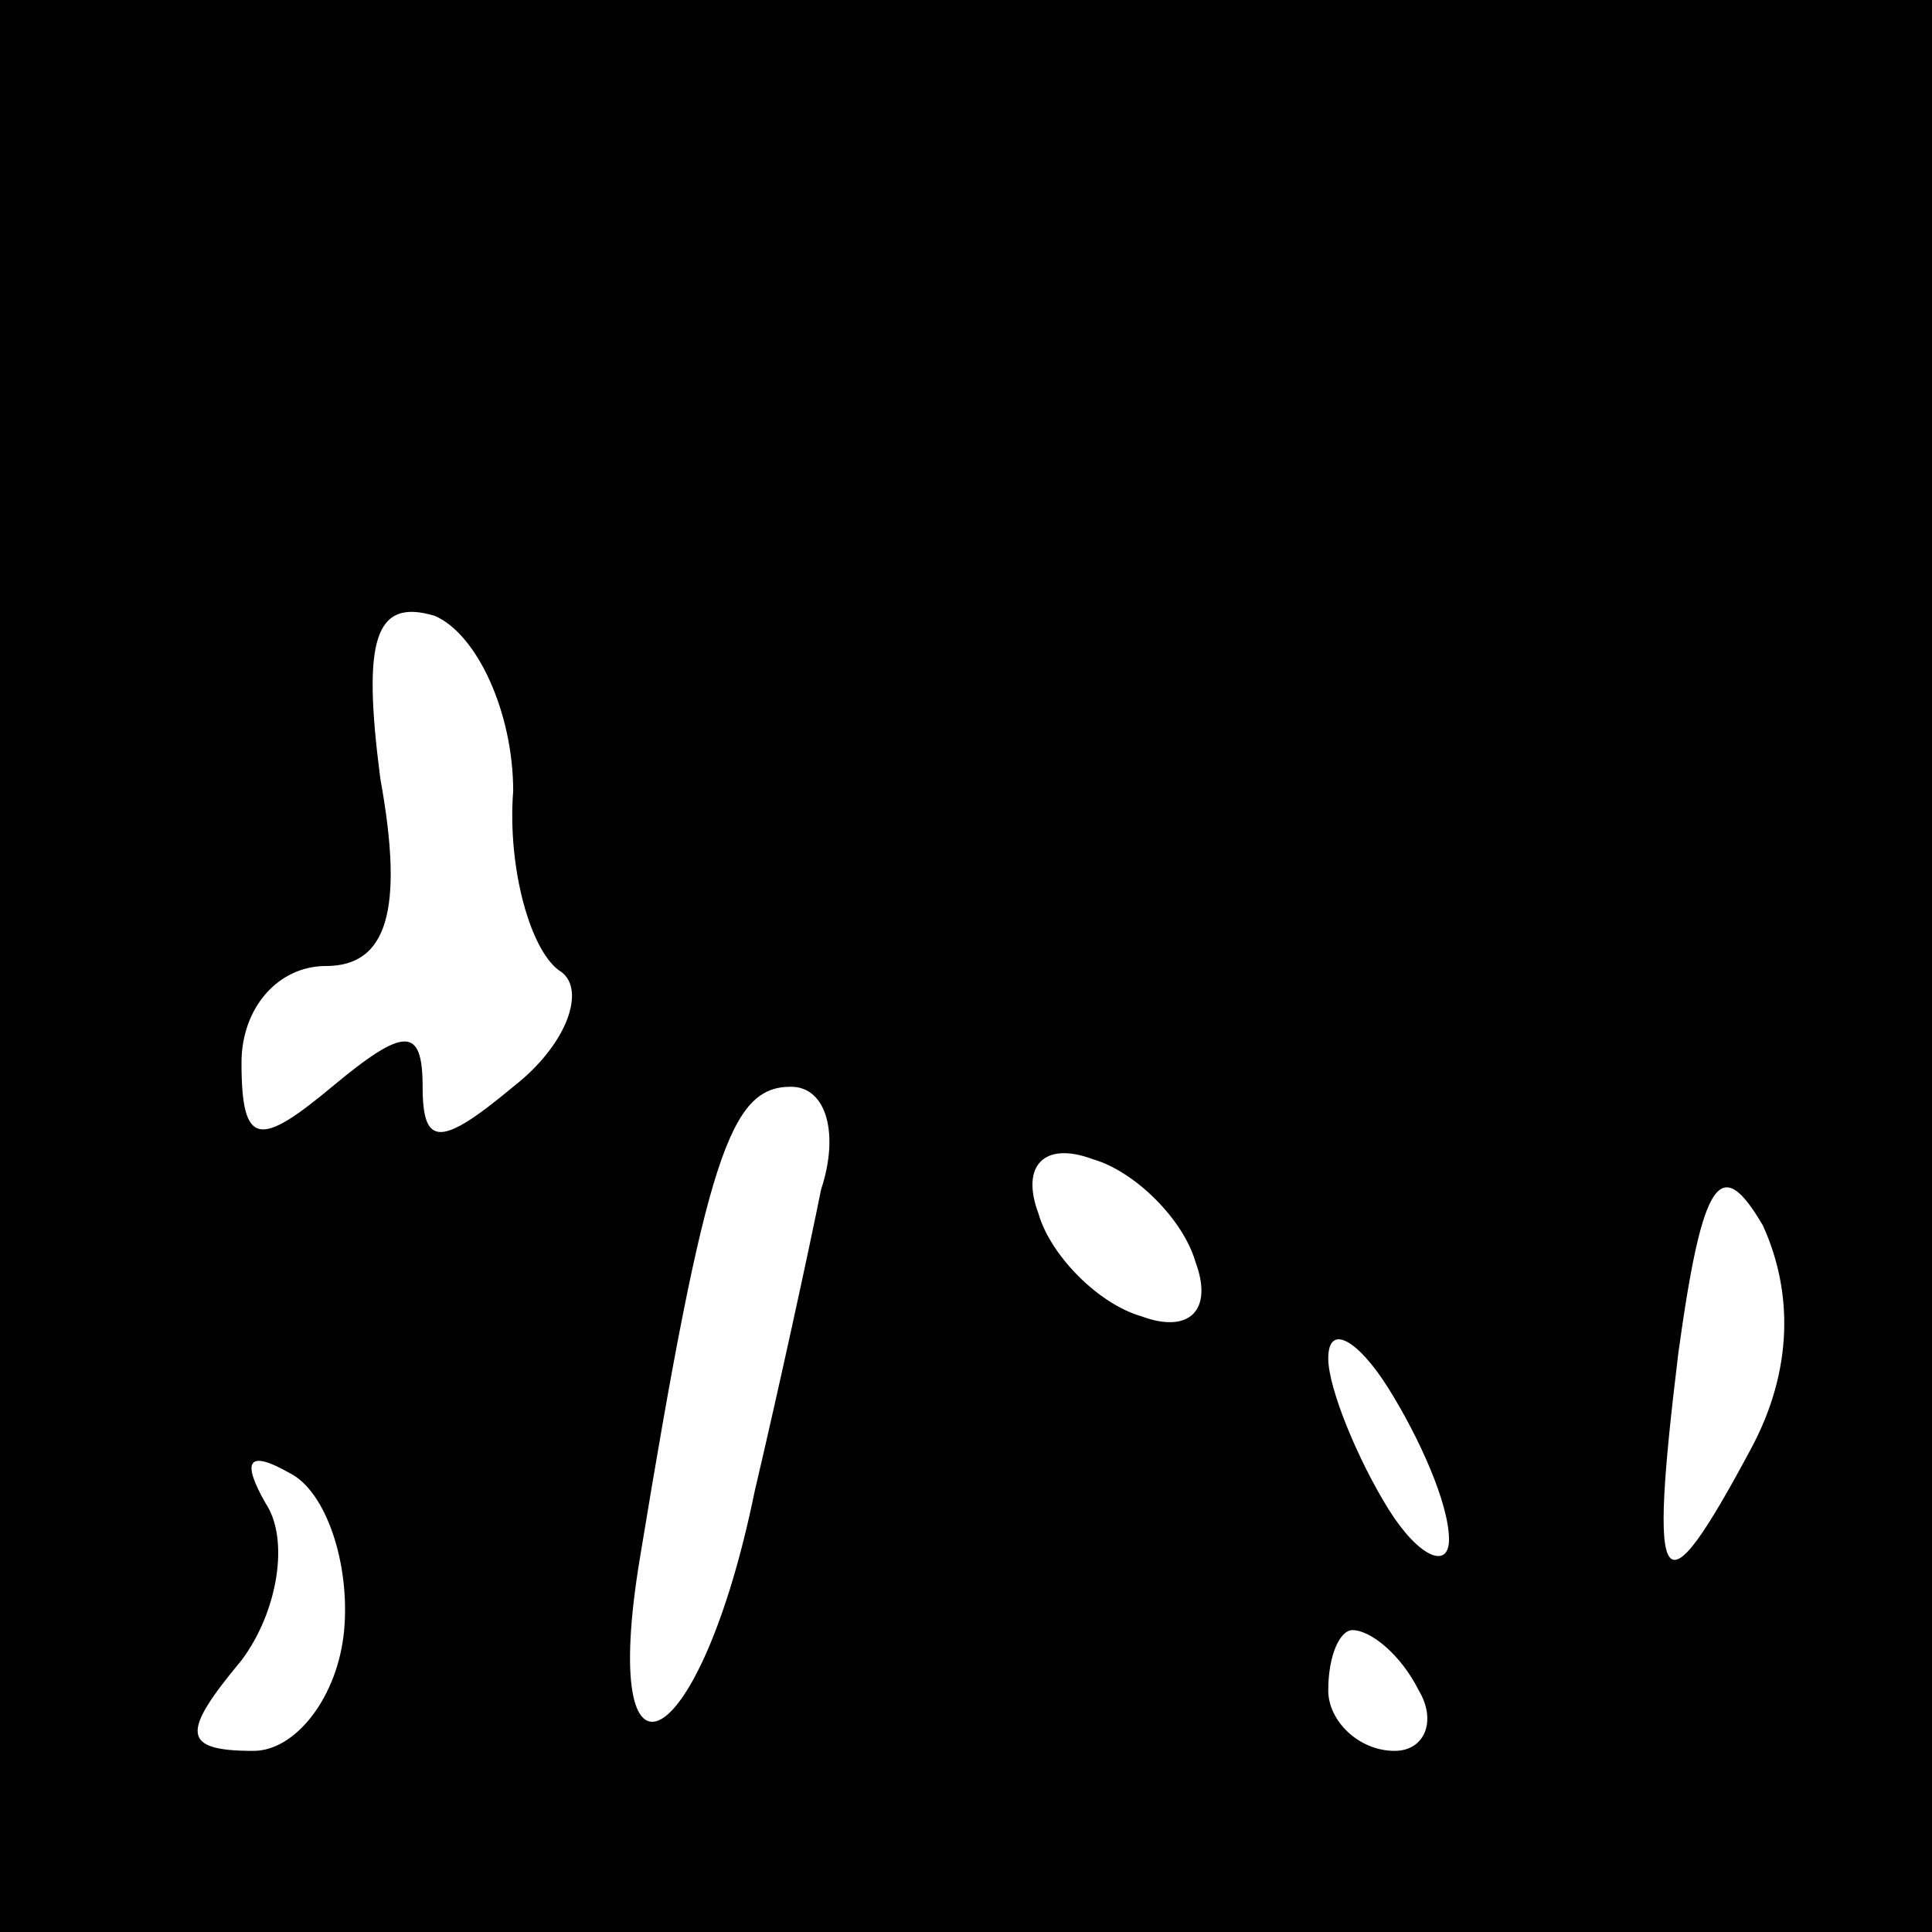 <?xml version="1.0" standalone="no"?>
<!DOCTYPE svg PUBLIC "-//W3C//DTD SVG 20010904//EN"
 "http://www.w3.org/TR/2001/REC-SVG-20010904/DTD/svg10.dtd">
<svg version="1.0" xmlns="http://www.w3.org/2000/svg"
 width="32pt" height="32pt" viewBox="0 0 32 32"
 preserveAspectRatio="xMidYMid meet">
<rect x="0" y="0" width="32" height="32" fill="#808080" stroke="none"/>
<g transform="translate(0,32) scale(0.1,-0.1)"
fill="#000000" stroke="none">
<path fill="#000000" stroke="none" d="M0 160 l0 -160 160 0 160 0 0 160 0
160 -160 0 -160 0 0 -160z"/>
<path fill="#ffffff" stroke="none" d="M85 189 c-1 -13 3 -27 8 -30 4 -3 1
-12 -8 -19 -12 -10 -15 -10 -15 0 0 10 -3 10 -15 0 -12 -10 -15 -10 -15 4 0 9
6 16 14 16 10 0 13 9 9 31 -3 23 -1 30 9 27 7 -3 13 -16 13 -29z"/>
<path fill="#ffffff" stroke="none" d="M136 123 c-2 -10 -7 -33 -11 -50 -9
-44 -26 -53 -19 -11 11 67 15 78 25 78 6 0 8 -8 5 -17z"/>
<path fill="#ffffff" stroke="none" d="M198 111 c3 -8 -1 -12 -9 -9 -7 2 -15
10 -17 17 -3 8 1 12 9 9 7 -2 15 -10 17 -17z"/>
<path fill="#ffffff" stroke="none" d="M290 80 c-15 -28 -17 -25 -12 16 4 29
7 33 14 21 5 -11 5 -24 -2 -37z"/>
<path fill="#ffffff" stroke="none" d="M240 65 c0 -5 -5 -3 -10 5 -5 8 -10 20
-10 25 0 6 5 3 10 -5 5 -8 10 -19 10 -25z"/>
<path fill="#ffffff" stroke="none" d="M57 50 c-1 -11 -8 -20 -15 -20 -12 0
-12 3 -2 15 6 8 8 20 4 26 -4 7 -3 9 4 5 6 -3 10 -15 9 -26z"/>
<path fill="#ffffff" stroke="none" d="M235 40 c3 -5 1 -10 -4 -10 -6 0 -11 5
-11 10 0 6 2 10 4 10 3 0 8 -4 11 -10z"/>
</g>
</svg>
